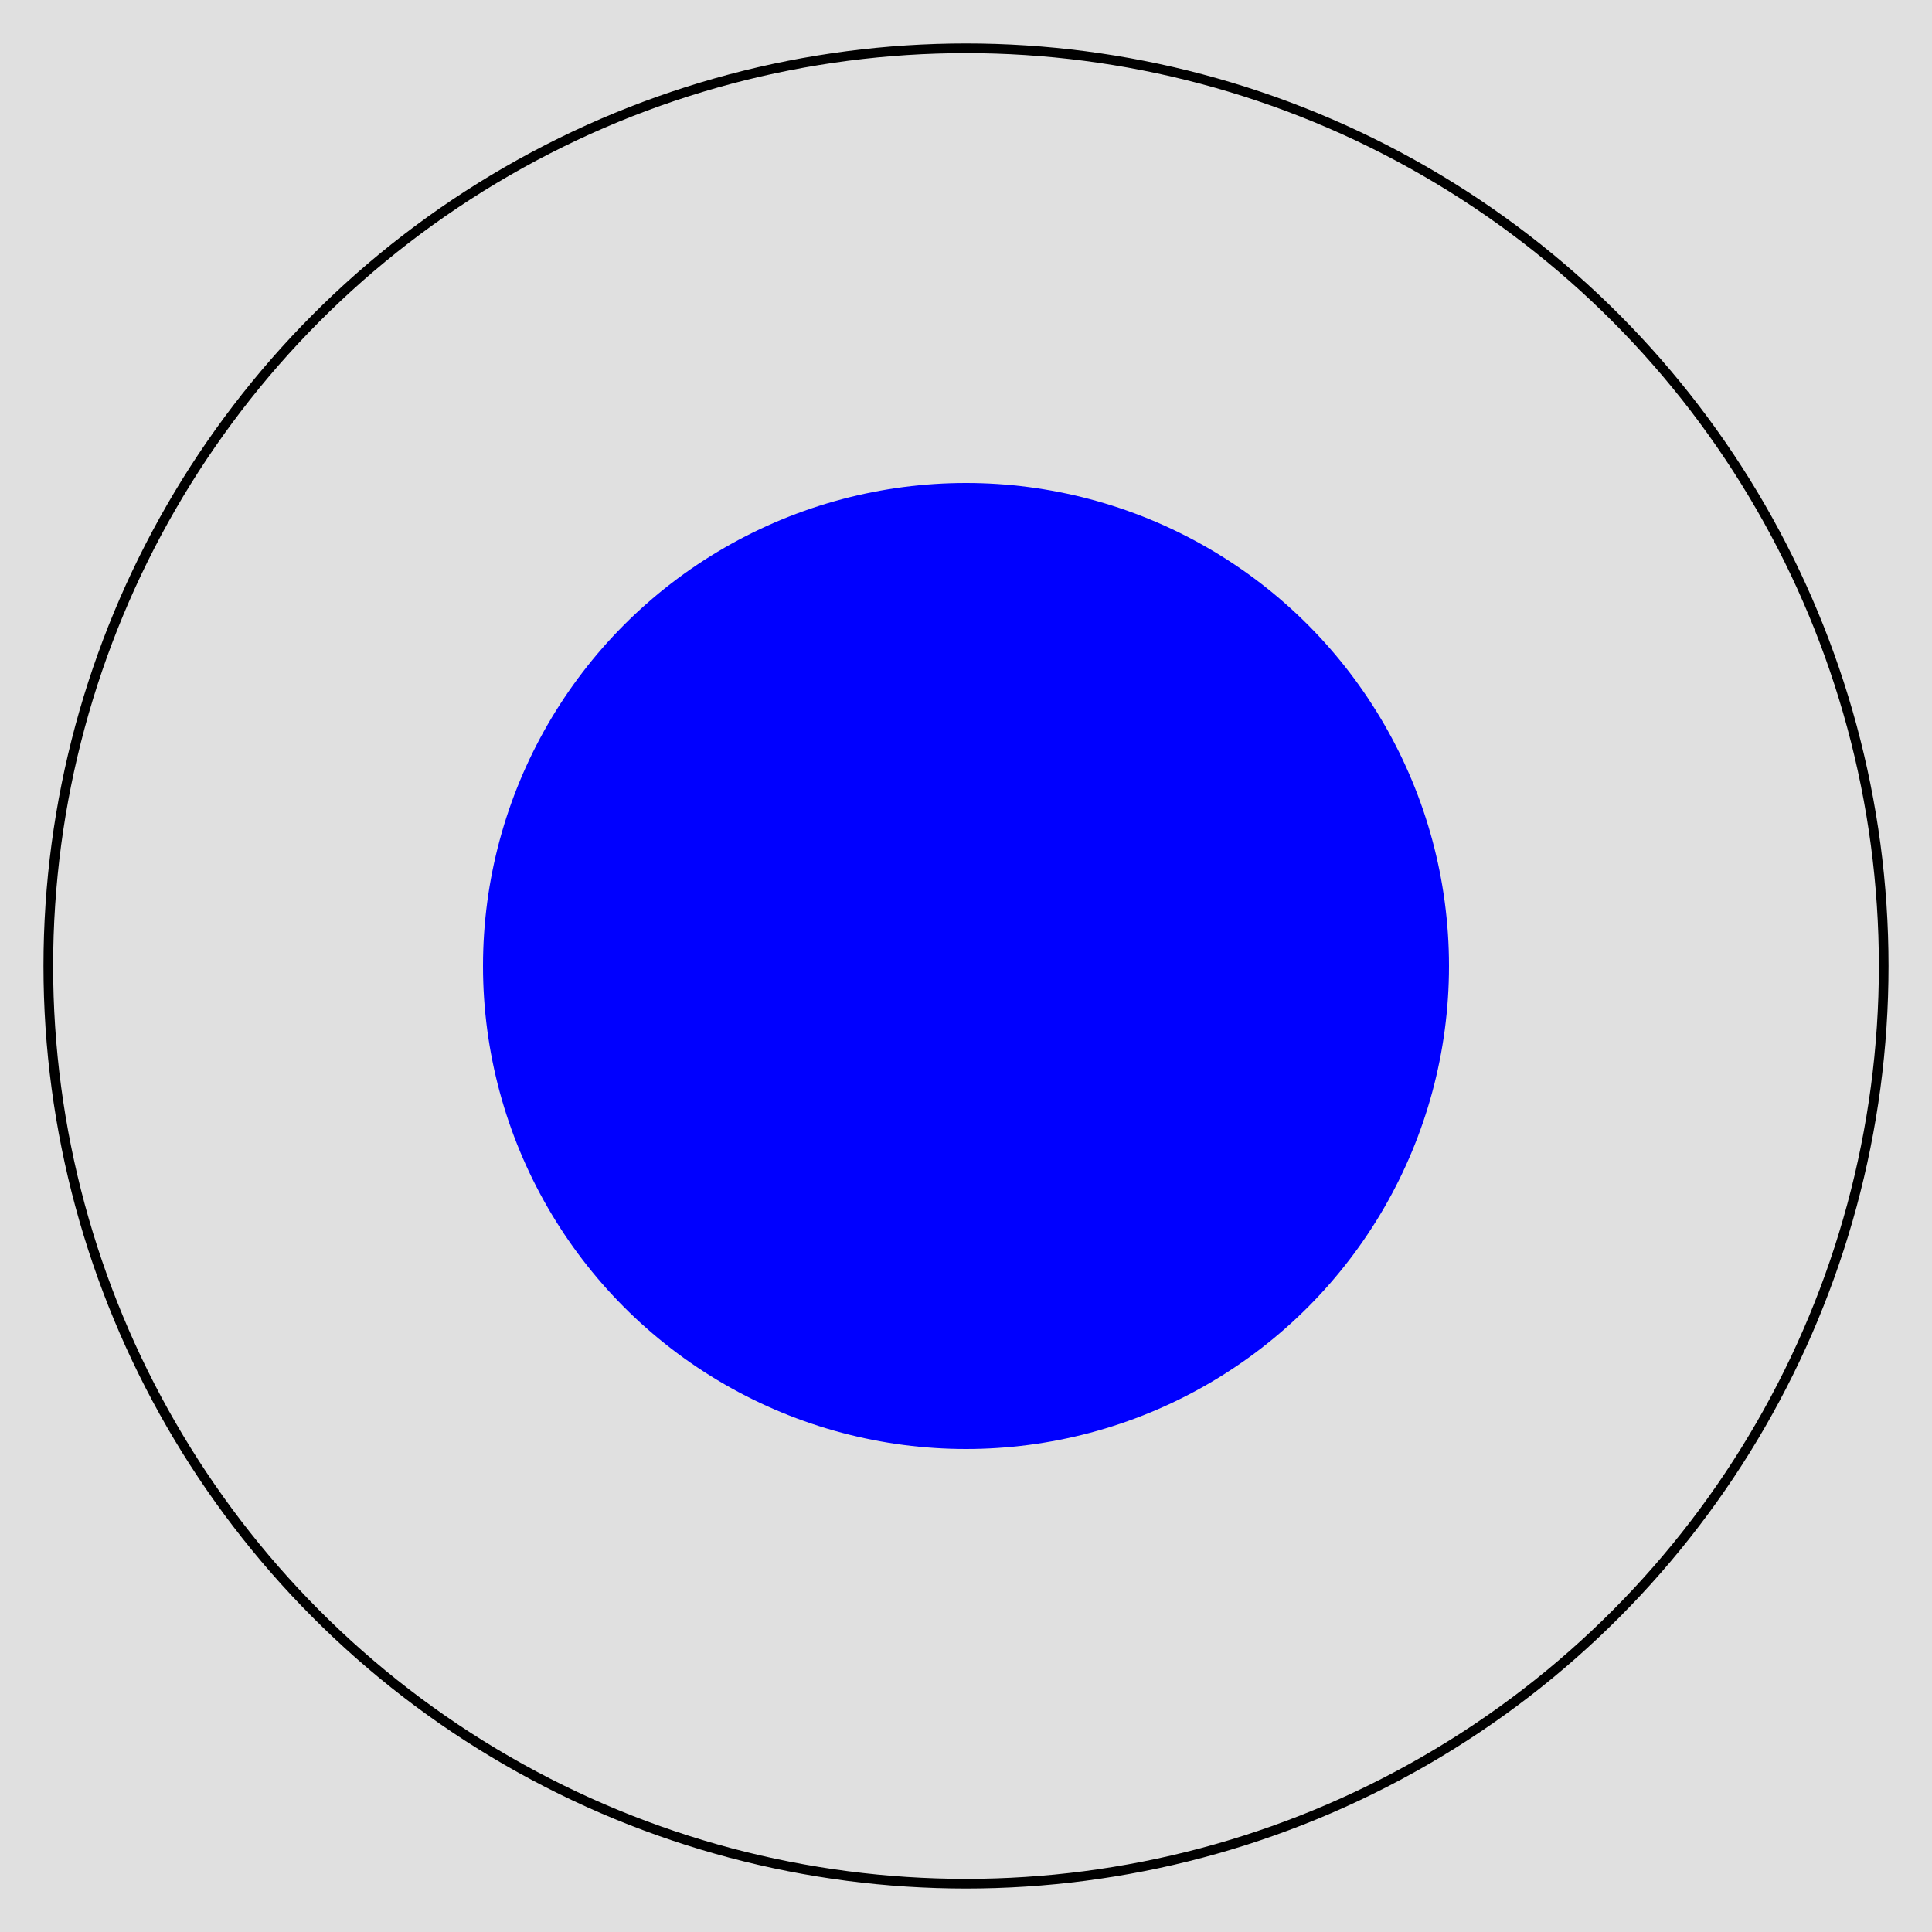 <svg width="400" height="400" xmlns="http://www.w3.org/2000/svg">
    <!-- Rectangle Background -->
    <rect width="400" height="400" fill="#e0e0e0" />

    <!-- Circle -->
    <circle cx="200" cy="200" r="190" fill="none" stroke="#000" stroke-width="2"/>

    <!-- Centered SVG Content -->
    <svg viewBox="0 0 100 100" x="100" y="100" width="200" height="200">
        <circle cx="50" cy="50" r="50" fill="blue"/>
    </svg>
</svg>
